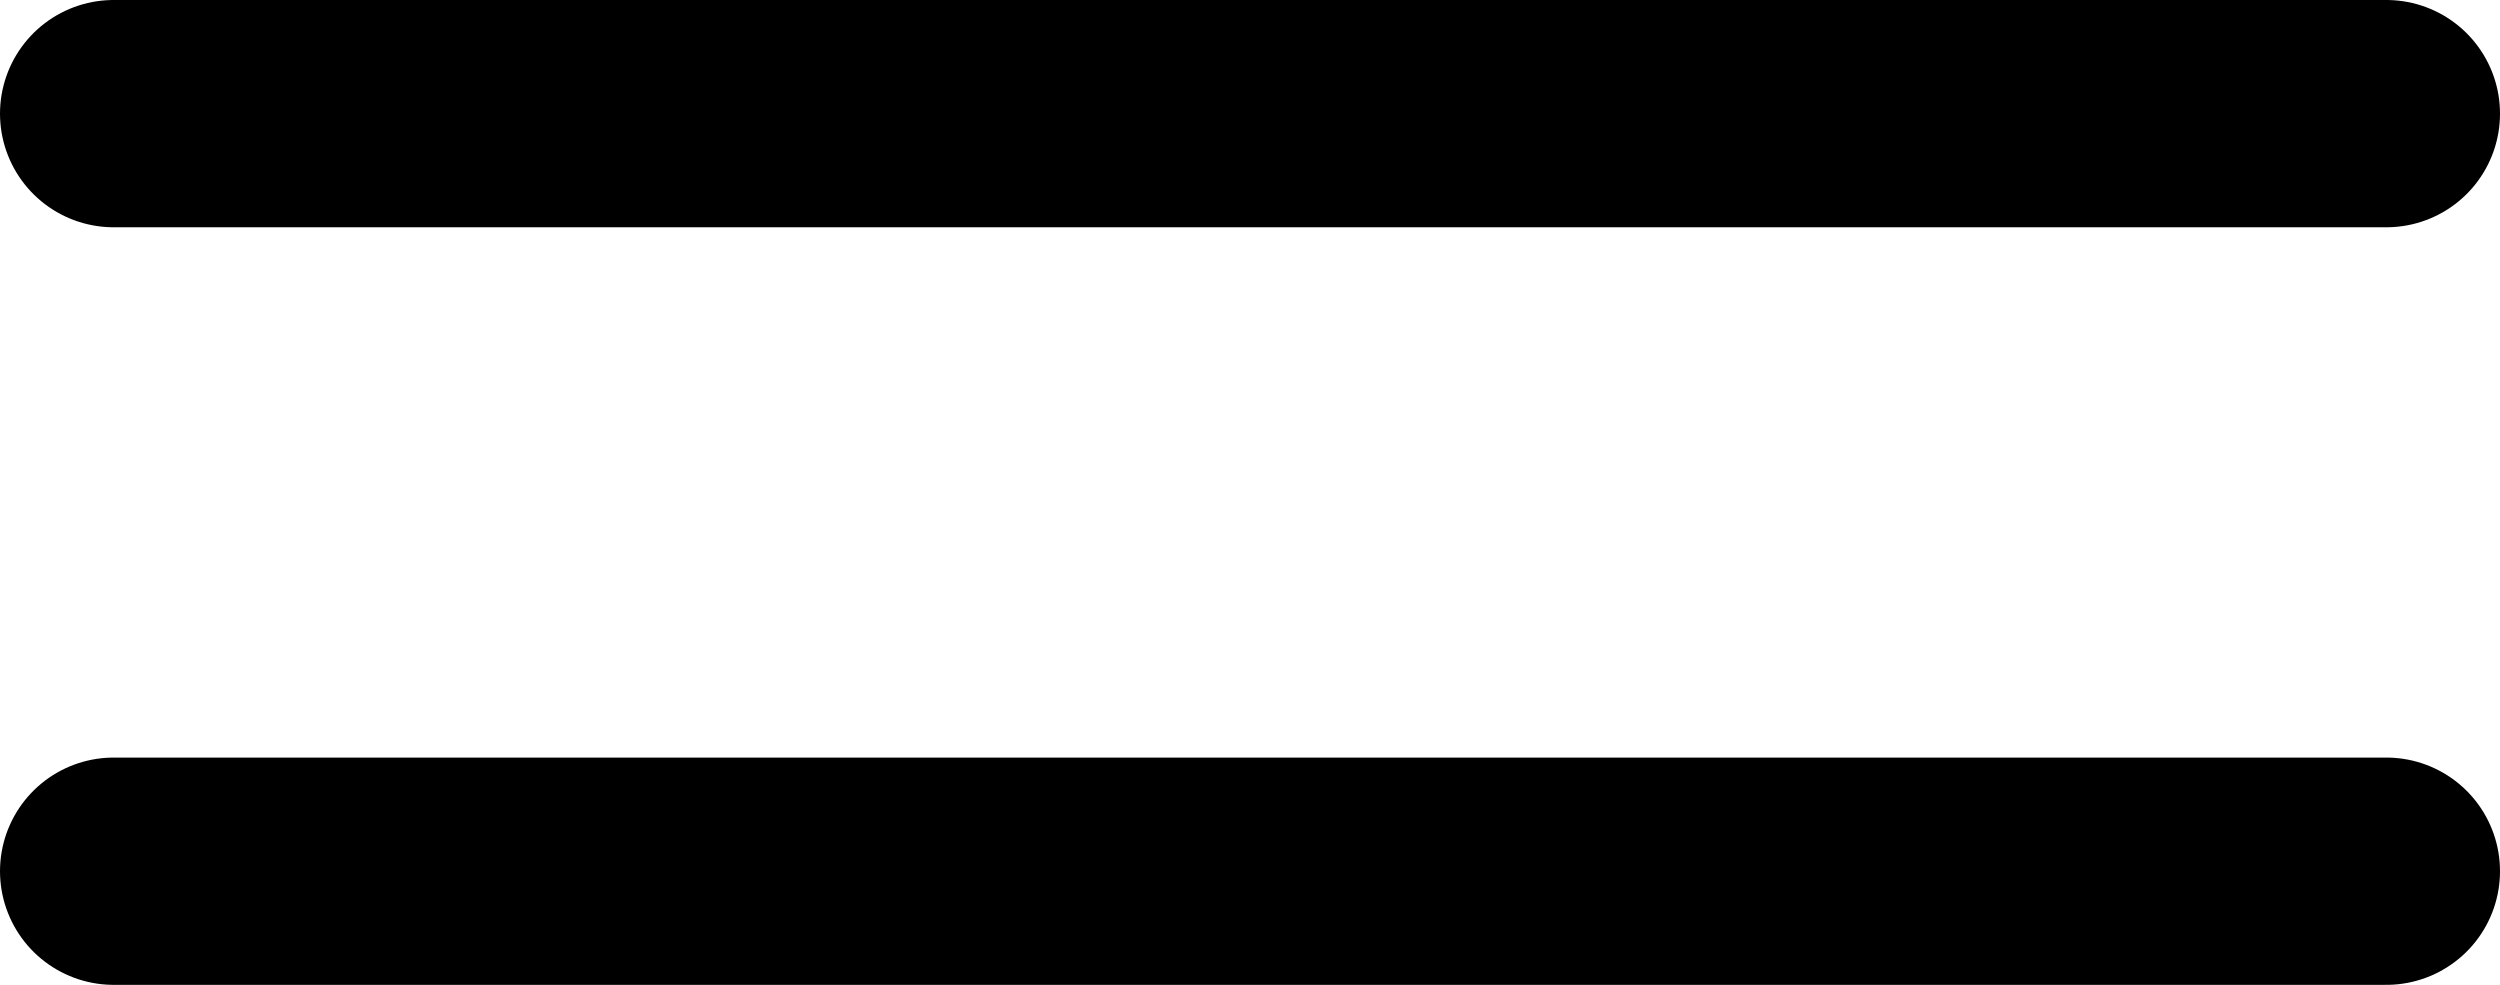 <svg xmlns="http://www.w3.org/2000/svg" width="16.5" height="6.5" viewBox="0 0 16.5 6.5">
  <g id="Componente_1_1" data-name="Componente 1 – 1" transform="translate(0.75 0.75)">
    <line id="Línea_13" data-name="Línea 13" x2="15" fill="none" stroke="#000" stroke-linecap="round" stroke-width="1.5"/>
    <line id="Línea_14" data-name="Línea 14" x2="15" transform="translate(0 5)" fill="none" stroke="#000" stroke-linecap="round" stroke-width="1.5"/>
  </g>
</svg>
